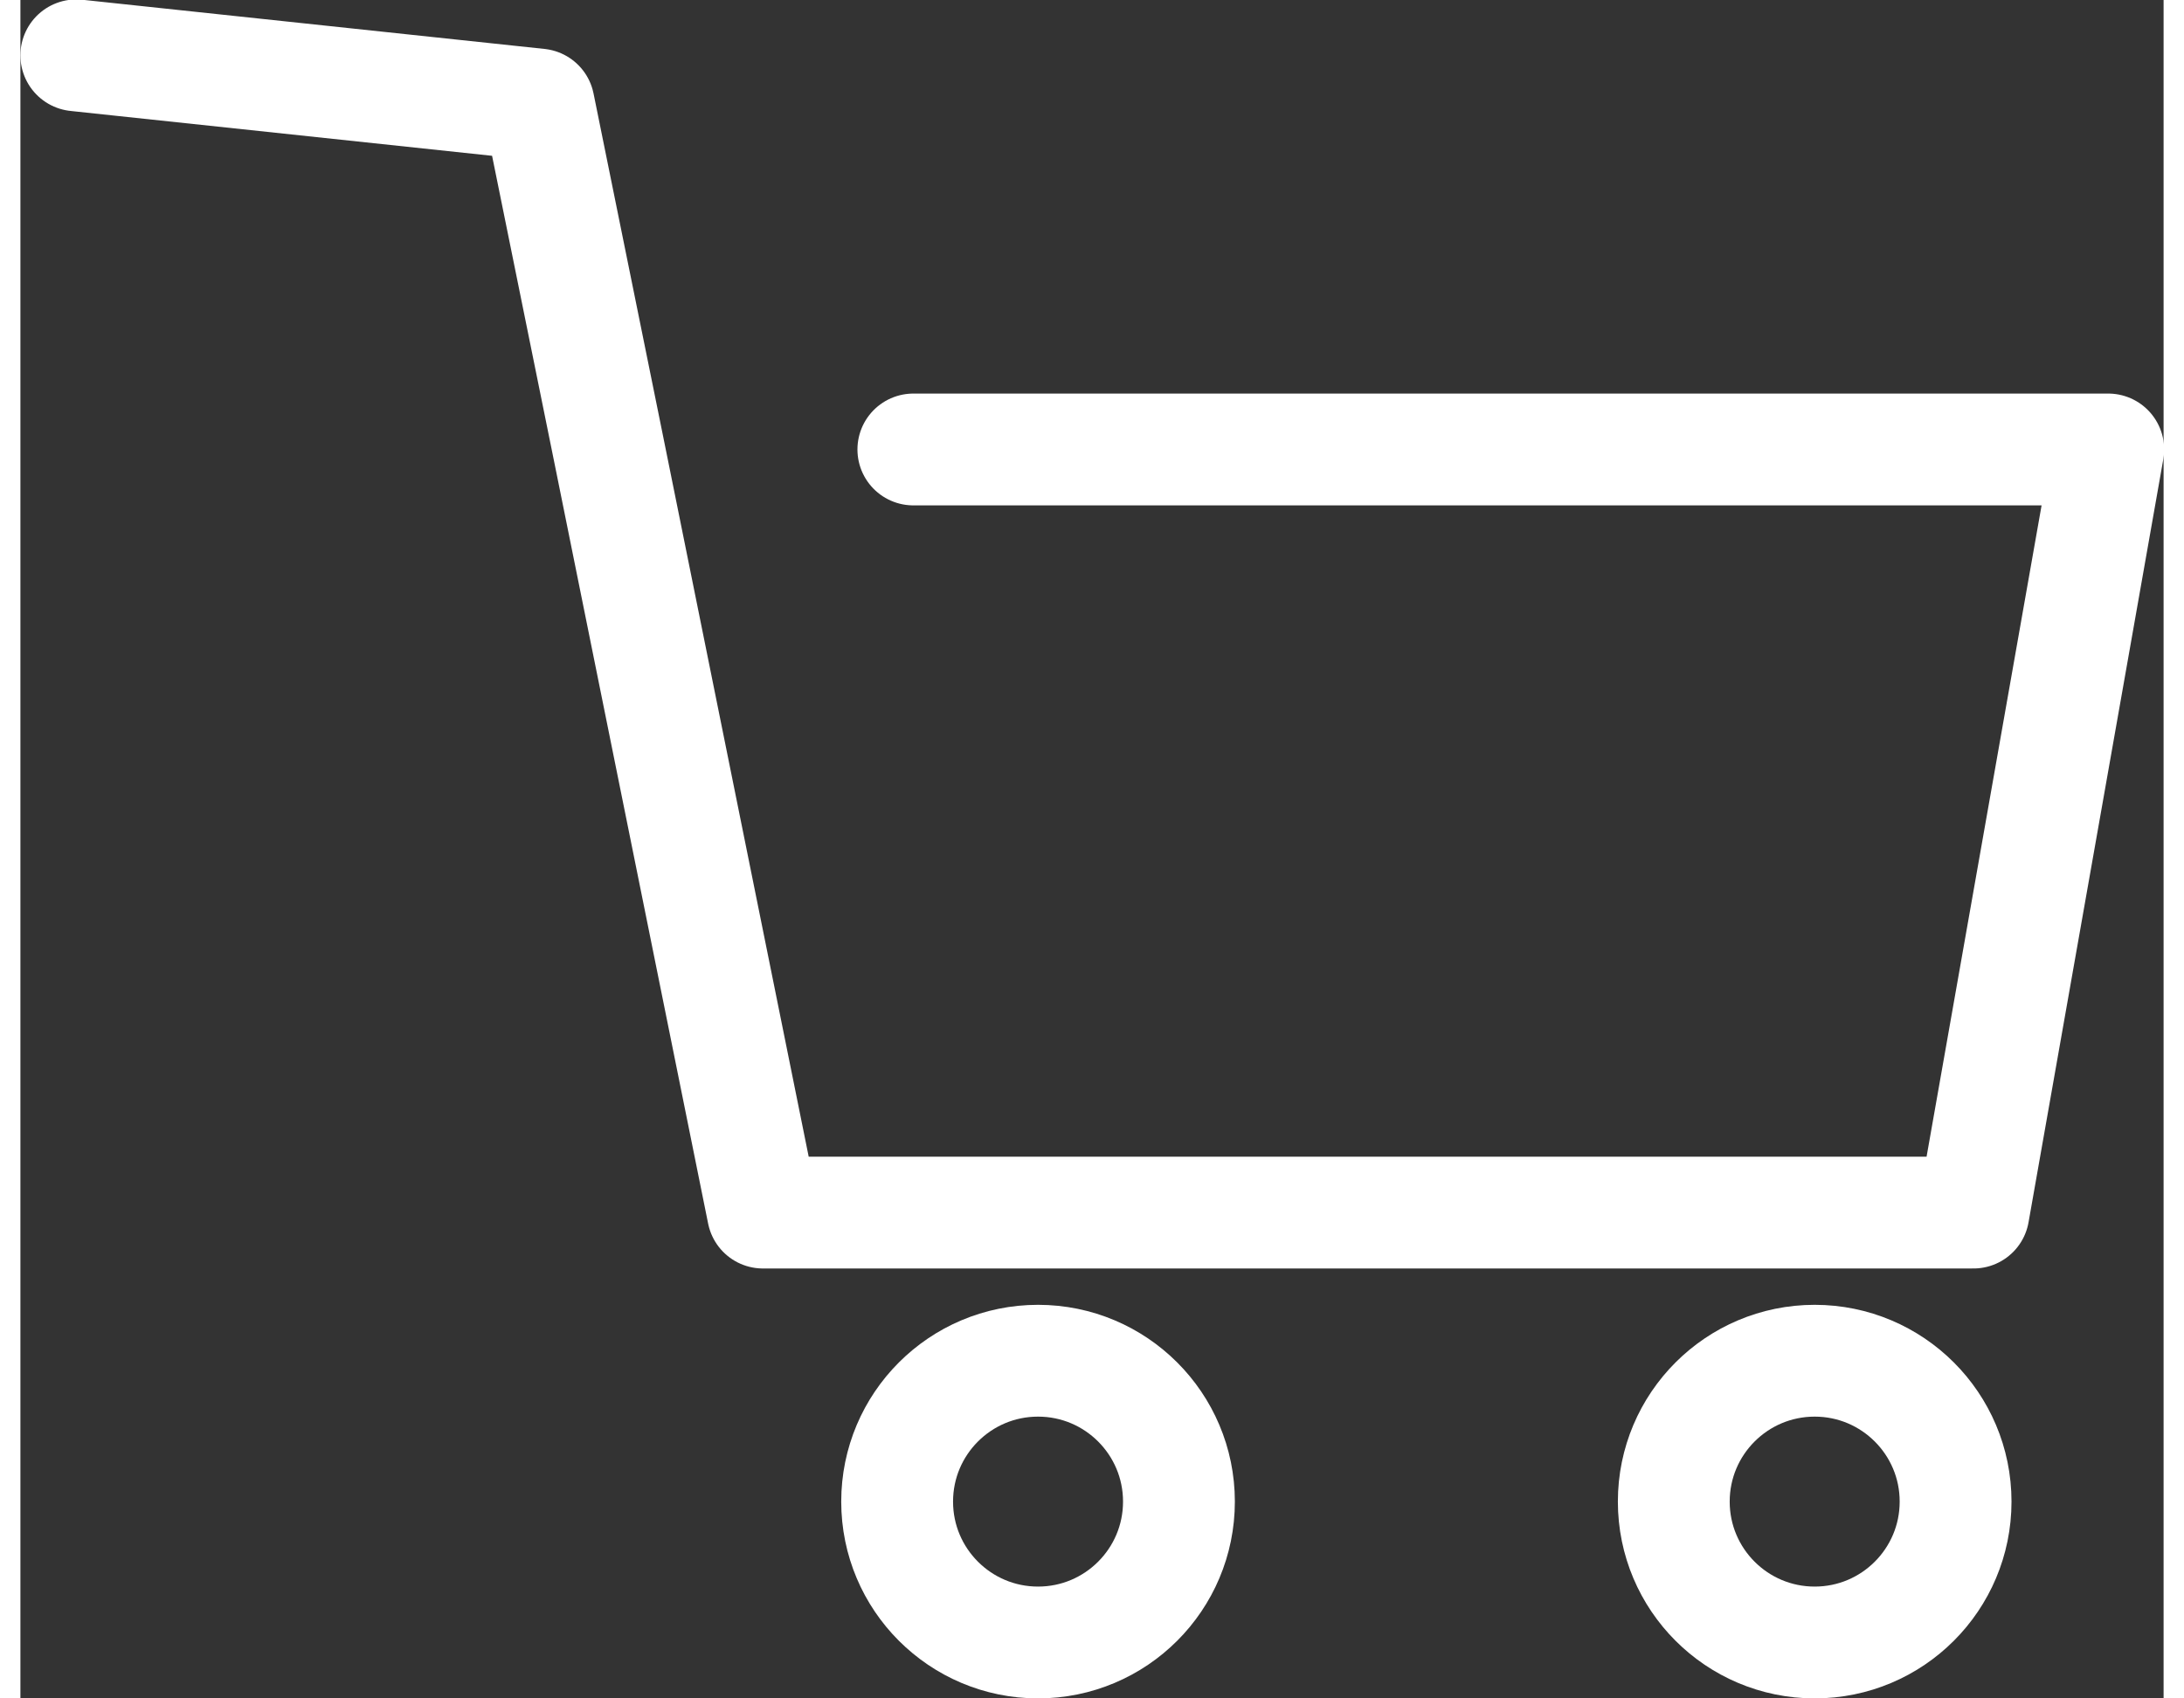 <svg width="36" height="28" xmlns="http://www.w3.org/2000/svg" viewBox="0 0 38.33 30.38"><rect x="0" y="0" width="38.33" height="30.38" fill="#333333" stroke="none"/><defs><style>.cls-1{fill:none;stroke:#fff;stroke-linecap:round;stroke-linejoin:round;stroke-width:2px}</style></defs><path class="cls-1" d="M1 .99l8.27.88 1.25 6.16 2.76 13.66h21.65l2.41-13.65H15.97"/><circle class="cls-1" cx="32.09" cy="26.86" r="2.52"/><circle class="cls-1" cx="18.2" cy="26.86" r="2.52"/></svg>